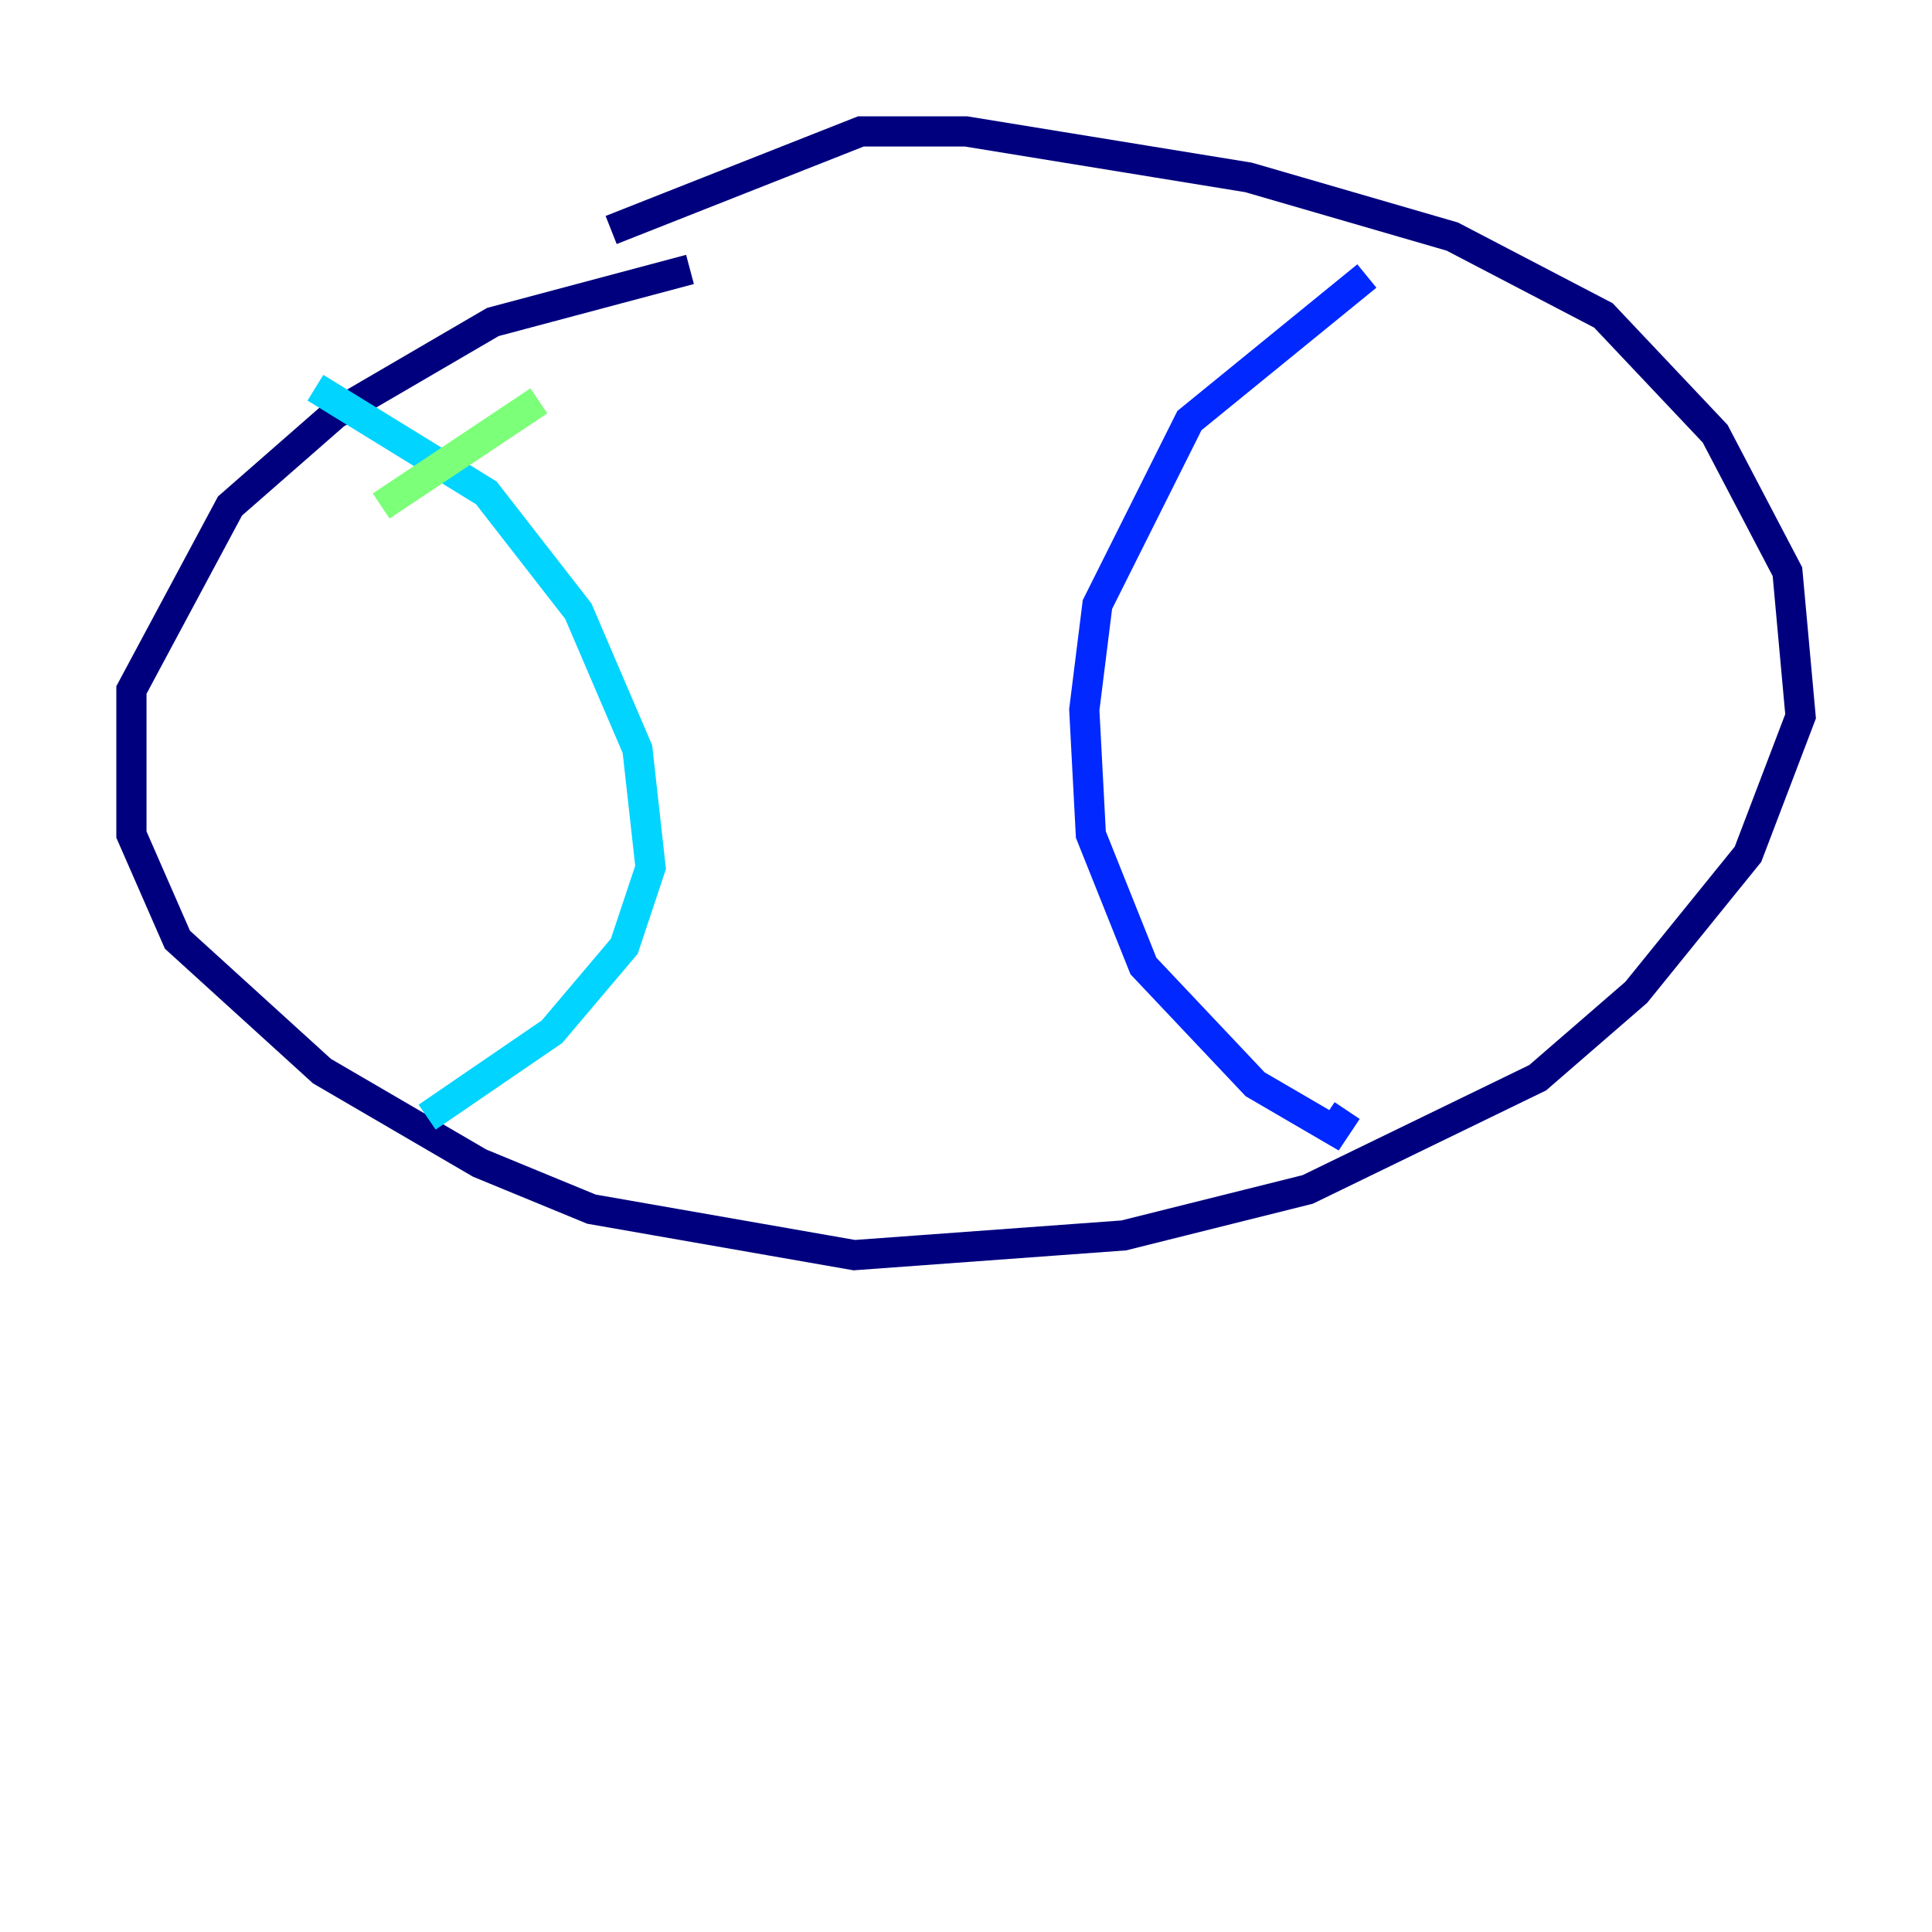 <?xml version="1.0" encoding="utf-8" ?>
<svg baseProfile="tiny" height="128" version="1.2" viewBox="0,0,128,128" width="128" xmlns="http://www.w3.org/2000/svg" xmlns:ev="http://www.w3.org/2001/xml-events" xmlns:xlink="http://www.w3.org/1999/xlink"><defs /><polyline fill="none" points="40.49,15.238 57.034,8.707 64.0,8.707 82.721,11.755 96.218,15.674 106.231,20.898 113.633,28.735 118.422,37.878 119.293,47.456 115.809,56.599 108.408,65.742 101.878,71.401 86.639,78.803 74.449,81.85 56.599,83.156 39.184,80.109 31.782,77.061 21.333,70.966 11.755,62.258 8.707,55.292 8.707,45.714 15.238,33.524 22.204,27.429 32.653,21.333 45.714,17.85" stroke="#00007f" stroke-width="2" /><polyline fill="none" points="90.558,18.286 78.803,27.864 72.707,40.054 71.837,47.02 72.272,55.292 75.755,64.0 83.156,71.837 88.381,74.884 89.252,73.578" stroke="#0028ff" stroke-width="2" /><polyline fill="none" points="20.898,25.687 32.218,32.653 38.313,40.49 42.231,49.633 43.102,57.469 41.361,62.694 36.571,68.354 28.299,74.014" stroke="#00d4ff" stroke-width="2" /><polyline fill="none" points="35.701,26.558 25.252,33.524" stroke="#7cff79" stroke-width="2" /><polyline fill="none" points="42.231,37.878 42.231,37.878" stroke="#ffe500" stroke-width="2" /><polyline fill="none" points="44.408,43.537 44.408,43.537" stroke="#ff4600" stroke-width="2" /><polyline fill="none" points="50.503,53.551 50.503,53.551" stroke="#7f0000" stroke-width="2" /></svg>